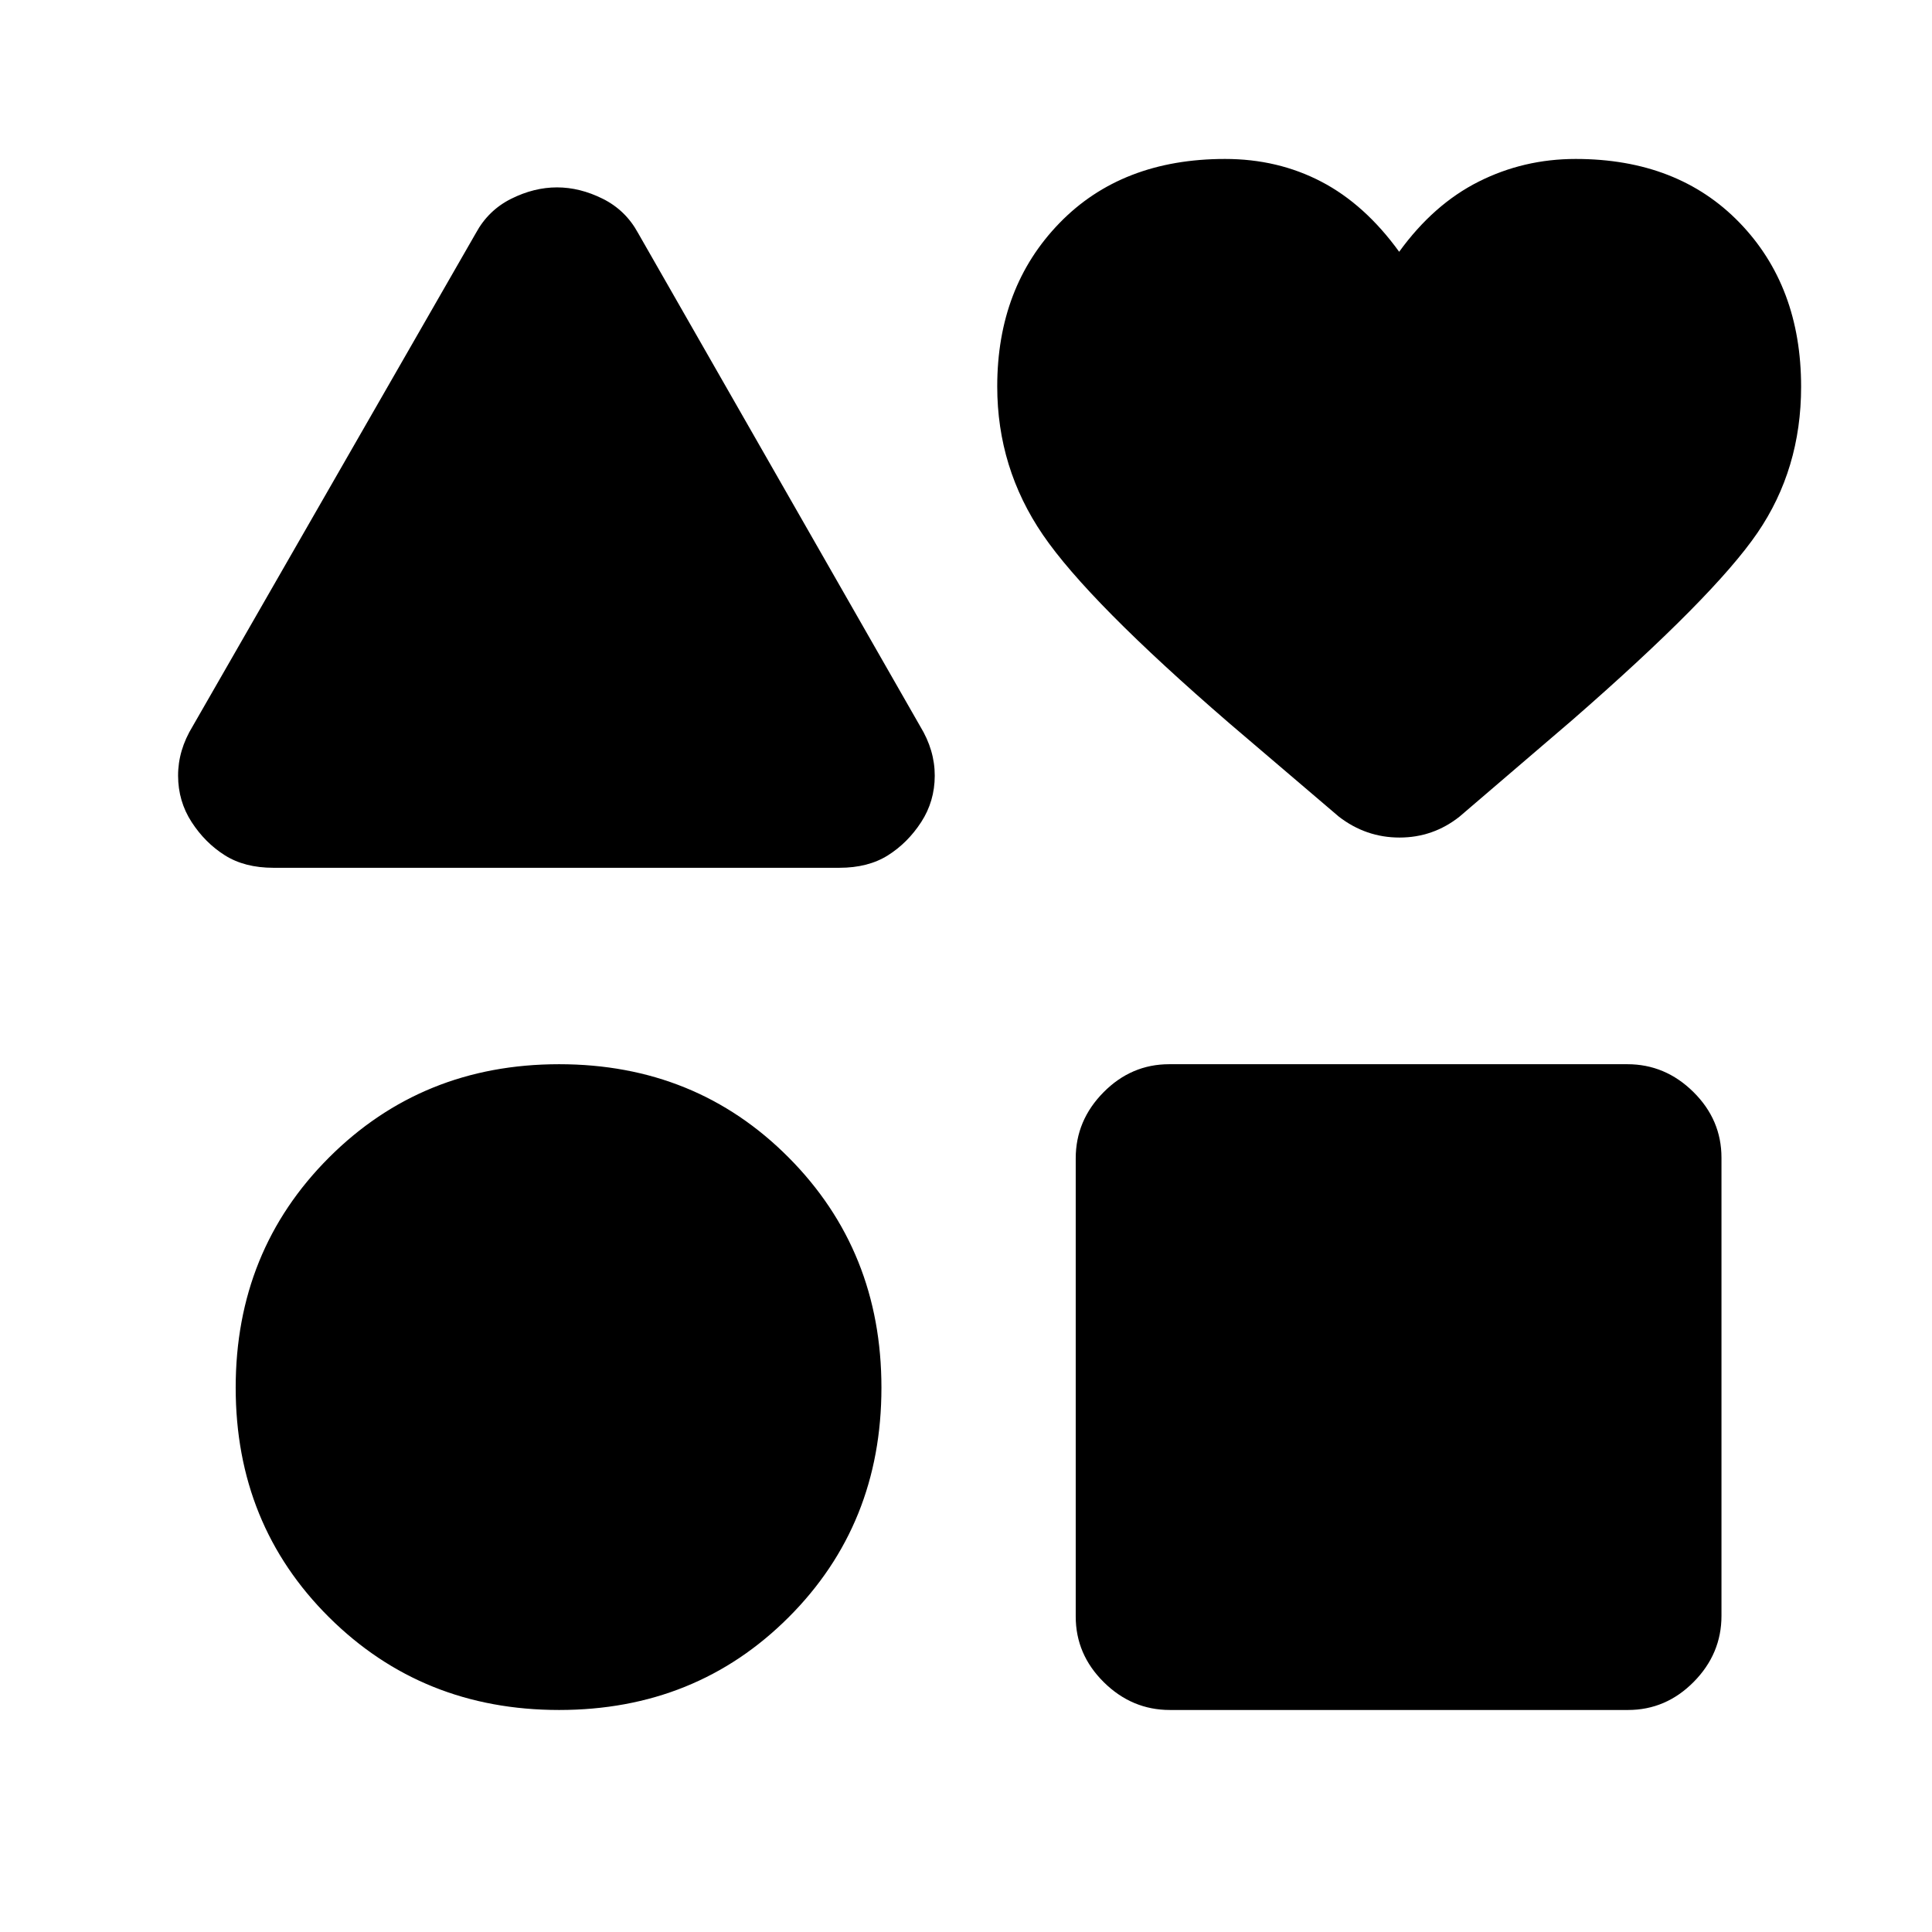 <svg xmlns="http://www.w3.org/2000/svg" height="20" viewBox="0 -960 960 960" width="20"><path d="m95.72-599.09 140.74-245.09q6.19-11.39 17.55-17.05t22.75-5.66q11.39 0 22.75 5.66t17.56 17.05l140.17 245.09q7.26 11.89 7.23 24.57-.03 12.67-6.73 23-6.7 10.32-16.52 16.52-9.83 6.2-24.13 6.2H135.87q-14.31 0-24.13-6.2-9.83-6.2-16.52-16.52-6.7-10.33-6.73-23-.04-12.68 7.23-24.57Zm182.11 488.77q-67.98 0-114.35-46.09-46.37-46.09-46.37-114.07 0-67.98 46.37-114.35 46.37-46.37 114.35-46.37 67.97 0 114.06 46.37t46.09 114.35q0 67.98-46.09 114.07-46.09 46.09-114.06 46.09Zm256.69-46.46v-227.63q0-18.87 13.8-32.83 13.79-13.96 32.66-13.96h227.63q18.87 0 32.83 13.8 13.95 13.79 13.95 32.66v227.63q0 18.87-13.79 32.83-13.8 13.96-32.67 13.96H581.31q-18.87 0-32.83-13.8-13.96-13.79-13.96-32.66Zm130.74-397.44-54.32-46.32q-69.98-60.42-92.7-93.66-22.72-33.24-22.72-73.77 0-49.34 30.93-81.2 30.92-31.85 82.29-31.85 26.17 0 47.8 11.28 21.64 11.28 38.7 34.85 17.07-23.57 39.48-34.85 22.41-11.28 48.22-11.28 50.74 0 81.38 31.62 30.64 31.62 30.64 81.57 0 40.89-21.72 72.63-21.72 31.74-92.19 93.16l-55.83 47.82q-13.12 10.39-29.81 10.39-16.69 0-30.15-10.39Z"/></svg>